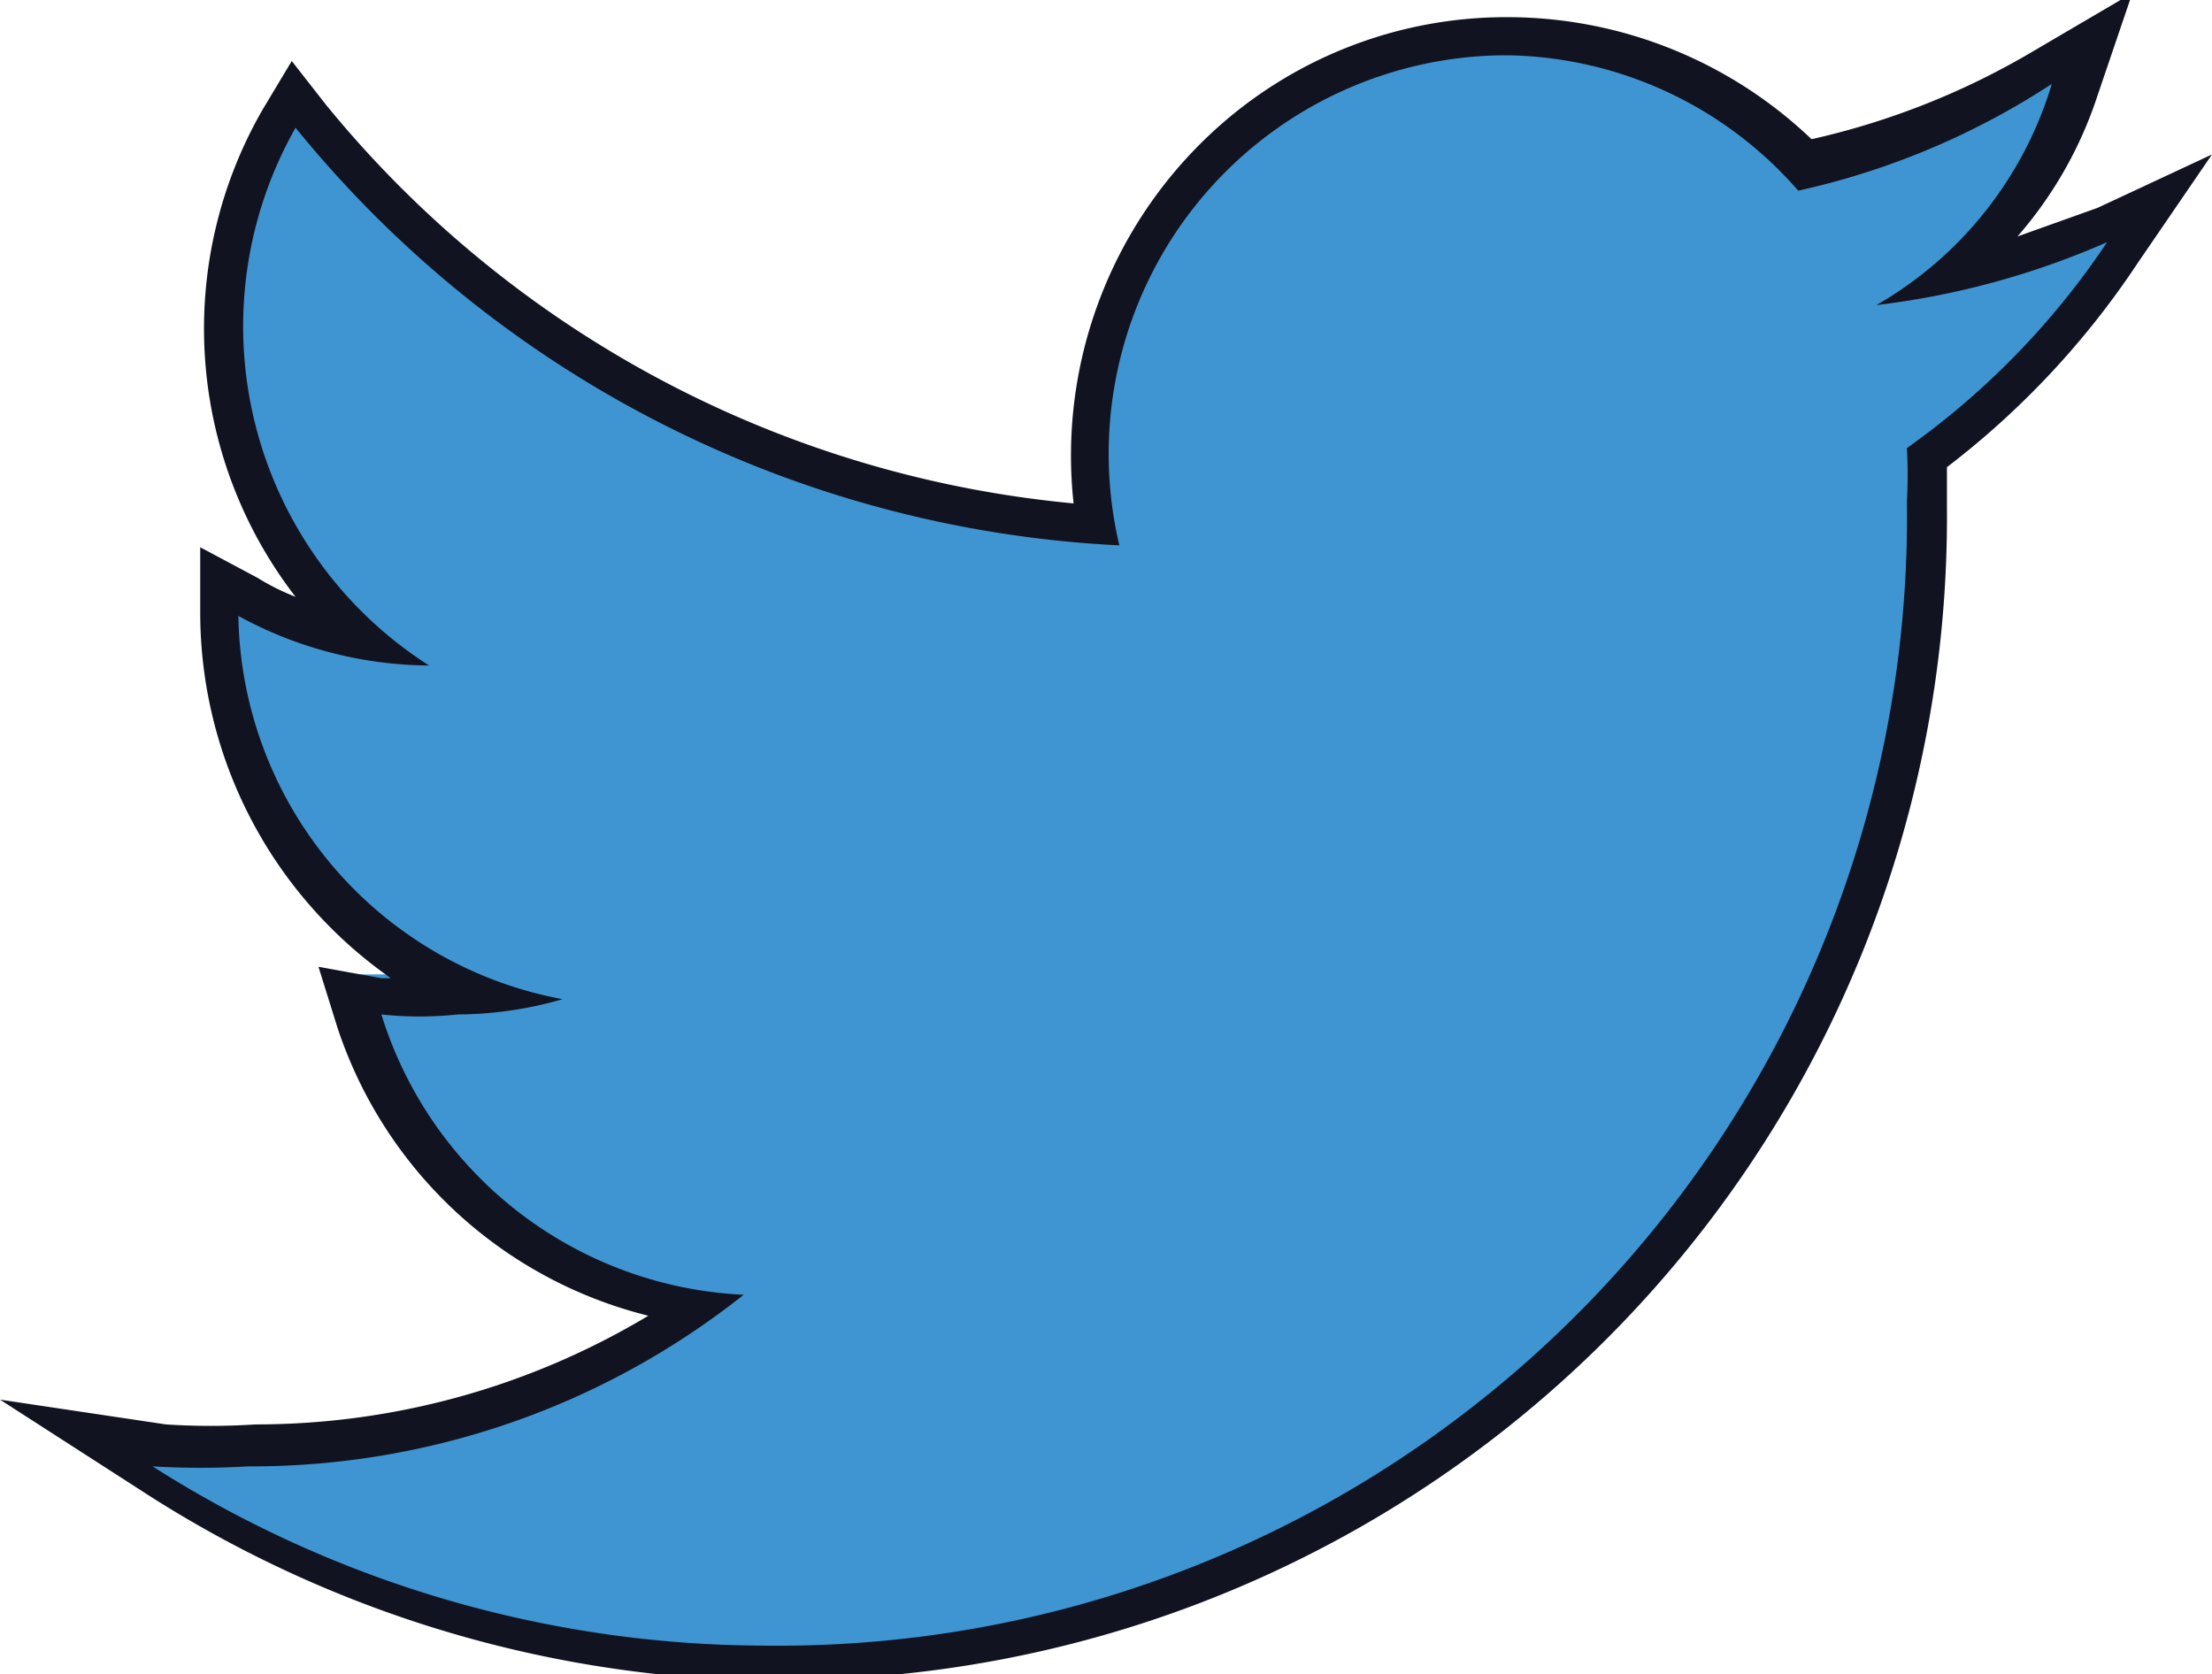 <svg xmlns="http://www.w3.org/2000/svg" viewBox="0 0 11.6 8.78"><defs><style>.a{fill:#3f95d1;}.b{fill:#111321;}</style></defs><title>Twitter</title><path class="a" d="M4,8.68A6,6,0,0,1,.79,7.73L.42,7.49l.43,0,.49,0a4.13,4.13,0,0,0,2.33-.72,2.19,2.19,0,0,1-1.78-1.5l0-.16.16,0a1.64,1.64,0,0,0,.38,0H2.5a2.21,2.21,0,0,1-1.35-2V3.06l.15.06a2,2,0,0,0,.56.21A2.21,2.21,0,0,1,1.47.62L1.54.5l.09.11A5.84,5.84,0,0,0,5.74,2.75,2.2,2.2,0,0,1,9.51.88a6.71,6.71,0,0,0,1.2-.52l.23-.14-.08.25a2.19,2.19,0,0,1-.62,1A4.32,4.32,0,0,0,11,1.18L11.32,1l-.19.29a4.51,4.51,0,0,1-1.07,1.11s0,.09,0,.19A6,6,0,0,1,4.05,8.68Z"/><path class="b" d="M7.91.29A2.06,2.06,0,0,1,9.43,1,4,4,0,0,0,10.76.44,2,2,0,0,1,9.84,1.6a4.26,4.26,0,0,0,1.21-.33A4.15,4.15,0,0,1,10,2.35a2.53,2.53,0,0,1,0,.28,5.92,5.92,0,0,1-6,6H4a6,6,0,0,1-3.2-.94,4.19,4.19,0,0,0,.5,0h0a4.15,4.15,0,0,0,2.6-.9A2.09,2.09,0,0,1,2,5.32a1.87,1.87,0,0,0,.4,0,2,2,0,0,0,.55-.08A2.08,2.08,0,0,1,1.25,3.23v0a2.11,2.11,0,0,0,1,.26A2.11,2.11,0,0,1,1.55.67,5.94,5.94,0,0,0,5.87,2.86a2.09,2.09,0,0,1,2-2.57M11.12,0l-.46.27A4,4,0,0,1,9.5.73,2.31,2.31,0,0,0,7.91.09,2.27,2.27,0,0,0,6.34.71a2.31,2.31,0,0,0-.71,1.93A5.75,5.75,0,0,1,1.71.55L1.53.32,1.38.57a2.3,2.3,0,0,0,.17,2.56,1.24,1.24,0,0,1-.2-.1l-.3-.16v.34a2.34,2.34,0,0,0,1,1.92H2l-.33-.06.1.32A2.3,2.3,0,0,0,3.4,6.9a4,4,0,0,1-2.06.57,3.59,3.59,0,0,1-.47,0L0,7.34l.73.47a6.19,6.19,0,0,0,3.12,1h.2a6.1,6.1,0,0,0,6.16-6.15V2.45a4.42,4.42,0,0,0,1-1.07L11.6.81,11,1.09l-.42.15A2.13,2.13,0,0,0,11,.5l.17-.5Z"/></svg>